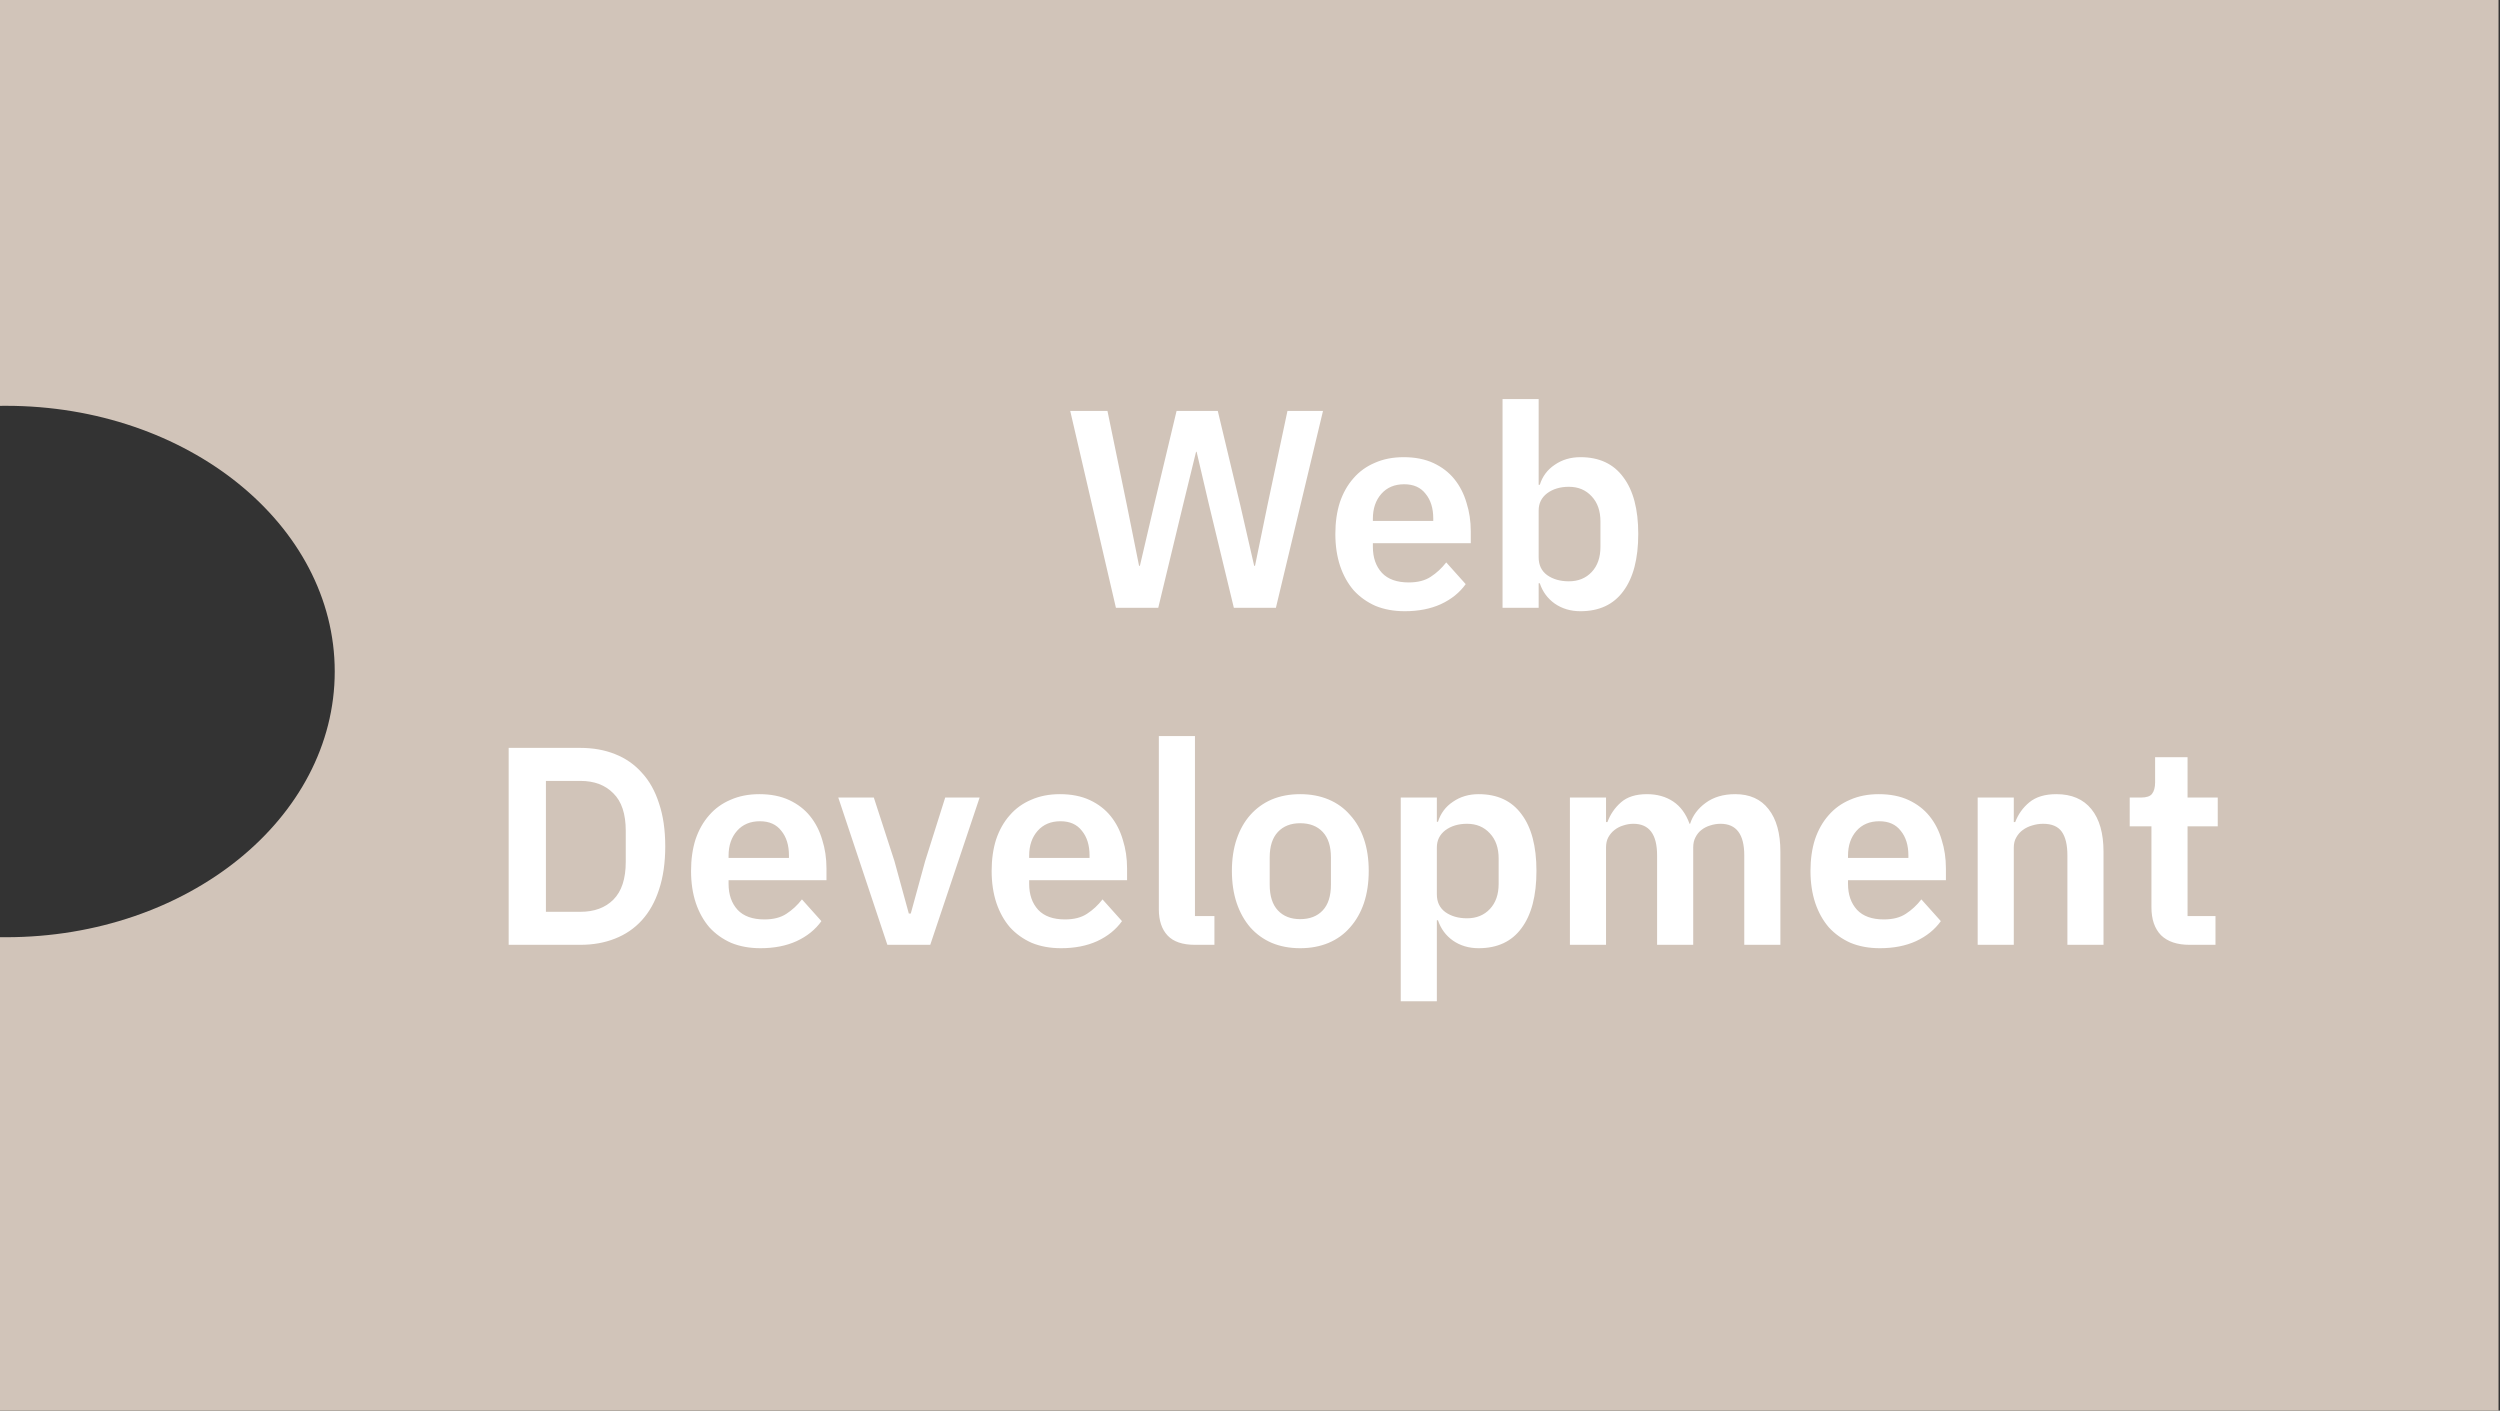 <svg width="319" height="180" viewBox="0 0 319 180" fill="none" xmlns="http://www.w3.org/2000/svg">
<rect x="0" y="0" width="319" height="180" fill="#333333" stroke="none"/>
<path fill-rule="evenodd" clipRule="evenodd" d="M318.814 0H0V51.786C0.254 51.783 0.508 51.781 0.763 51.781C23.931 51.781 42.712 66.96 42.712 85.685C42.712 104.41 23.931 119.589 0.763 119.589C0.508 119.589 0.254 119.587 0 119.584V180H318.814V0Z" fill="#D1C4B9"/>
<path d="M142.392 77.559L136.56 52.431H141.312L143.796 64.491L145.344 72.195H145.452L147.252 64.491L150.132 52.431H155.388L158.268 64.491L160.032 72.195H160.14L161.724 64.491L164.28 52.431H168.816L162.804 77.559H157.44L154.236 64.275L152.688 57.651H152.616L150.996 64.275L147.792 77.559H142.392ZM179.247 77.991C177.855 77.991 176.607 77.763 175.503 77.307C174.423 76.827 173.499 76.167 172.731 75.327C171.987 74.463 171.411 73.431 171.003 72.231C170.595 71.007 170.391 69.639 170.391 68.127C170.391 66.639 170.583 65.295 170.967 64.095C171.375 62.895 171.951 61.875 172.695 61.035C173.439 60.171 174.351 59.511 175.431 59.055C176.511 58.575 177.735 58.335 179.103 58.335C180.567 58.335 181.839 58.587 182.919 59.091C183.999 59.595 184.887 60.279 185.583 61.143C186.279 62.007 186.795 63.015 187.131 64.167C187.491 65.295 187.671 66.507 187.671 67.803V69.315H175.179V69.783C175.179 71.151 175.563 72.255 176.331 73.095C177.099 73.911 178.239 74.319 179.751 74.319C180.903 74.319 181.839 74.079 182.559 73.599C183.303 73.119 183.963 72.507 184.539 71.763L187.023 74.535C186.255 75.615 185.199 76.467 183.855 77.091C182.535 77.691 180.999 77.991 179.247 77.991ZM179.175 61.791C177.951 61.791 176.979 62.199 176.259 63.015C175.539 63.831 175.179 64.887 175.179 66.183V66.471H182.883V66.147C182.883 64.851 182.559 63.807 181.911 63.015C181.287 62.199 180.375 61.791 179.175 61.791ZM191.725 50.919H196.333V61.863H196.477C196.813 60.783 197.449 59.931 198.385 59.307C199.321 58.659 200.413 58.335 201.661 58.335C204.061 58.335 205.885 59.187 207.133 60.891C208.405 62.571 209.041 64.983 209.041 68.127C209.041 71.295 208.405 73.731 207.133 75.435C205.885 77.139 204.061 77.991 201.661 77.991C200.413 77.991 199.321 77.667 198.385 77.019C197.473 76.371 196.837 75.507 196.477 74.427H196.333V77.559H191.725V50.919ZM200.185 74.175C201.385 74.175 202.357 73.779 203.101 72.987C203.845 72.195 204.217 71.127 204.217 69.783V66.543C204.217 65.199 203.845 64.131 203.101 63.339C202.357 62.523 201.385 62.115 200.185 62.115C199.081 62.115 198.157 62.391 197.413 62.943C196.693 63.495 196.333 64.227 196.333 65.139V71.115C196.333 72.099 196.693 72.855 197.413 73.383C198.157 73.911 199.081 74.175 200.185 74.175ZM64.906 95.431H74.05C75.682 95.431 77.158 95.695 78.478 96.223C79.822 96.751 80.962 97.543 81.898 98.599C82.858 99.631 83.59 100.939 84.094 102.523C84.622 104.083 84.886 105.907 84.886 107.995C84.886 110.083 84.622 111.919 84.094 113.503C83.59 115.063 82.858 116.371 81.898 117.427C80.962 118.459 79.822 119.239 78.478 119.767C77.158 120.295 75.682 120.559 74.05 120.559H64.906V95.431ZM74.05 116.347C75.826 116.347 77.23 115.831 78.262 114.799C79.318 113.743 79.846 112.135 79.846 109.975V106.015C79.846 103.855 79.318 102.259 78.262 101.227C77.23 100.171 75.826 99.643 74.05 99.643H69.658V116.347H74.05ZM97.034 120.991C95.642 120.991 94.394 120.763 93.29 120.307C92.21 119.827 91.286 119.167 90.518 118.327C89.774 117.463 89.198 116.431 88.79 115.231C88.382 114.007 88.178 112.639 88.178 111.127C88.178 109.639 88.37 108.295 88.754 107.095C89.162 105.895 89.738 104.875 90.482 104.035C91.226 103.171 92.138 102.511 93.218 102.055C94.298 101.575 95.522 101.335 96.89 101.335C98.354 101.335 99.626 101.587 100.706 102.091C101.786 102.595 102.674 103.279 103.37 104.143C104.066 105.007 104.582 106.015 104.918 107.167C105.278 108.295 105.458 109.507 105.458 110.803V112.315H92.966V112.783C92.966 114.151 93.35 115.255 94.118 116.095C94.886 116.911 96.026 117.319 97.538 117.319C98.69 117.319 99.626 117.079 100.346 116.599C101.09 116.119 101.75 115.507 102.326 114.763L104.81 117.535C104.042 118.615 102.986 119.467 101.642 120.091C100.322 120.691 98.786 120.991 97.034 120.991ZM96.962 104.791C95.738 104.791 94.766 105.199 94.046 106.015C93.326 106.831 92.966 107.887 92.966 109.183V109.471H100.67V109.147C100.67 107.851 100.346 106.807 99.698 106.015C99.074 105.199 98.162 104.791 96.962 104.791ZM113.228 120.559L106.964 101.767H111.5L114.128 109.867L115.964 116.563H116.216L118.052 109.867L120.608 101.767H125L118.7 120.559H113.228ZM135.39 120.991C133.998 120.991 132.75 120.763 131.646 120.307C130.566 119.827 129.642 119.167 128.874 118.327C128.13 117.463 127.554 116.431 127.146 115.231C126.738 114.007 126.534 112.639 126.534 111.127C126.534 109.639 126.726 108.295 127.11 107.095C127.518 105.895 128.094 104.875 128.838 104.035C129.582 103.171 130.494 102.511 131.574 102.055C132.654 101.575 133.878 101.335 135.246 101.335C136.71 101.335 137.982 101.587 139.062 102.091C140.142 102.595 141.03 103.279 141.726 104.143C142.422 105.007 142.938 106.015 143.274 107.167C143.634 108.295 143.814 109.507 143.814 110.803V112.315H131.322V112.783C131.322 114.151 131.706 115.255 132.474 116.095C133.242 116.911 134.382 117.319 135.894 117.319C137.046 117.319 137.982 117.079 138.702 116.599C139.446 116.119 140.106 115.507 140.682 114.763L143.166 117.535C142.398 118.615 141.342 119.467 139.998 120.091C138.678 120.691 137.142 120.991 135.39 120.991ZM135.318 104.791C134.094 104.791 133.122 105.199 132.402 106.015C131.682 106.831 131.322 107.887 131.322 109.183V109.471H139.026V109.147C139.026 107.851 138.702 106.807 138.054 106.015C137.43 105.199 136.518 104.791 135.318 104.791ZM152.476 120.559C150.892 120.559 149.728 120.163 148.984 119.371C148.24 118.579 147.868 117.463 147.868 116.023V93.919H152.476V116.887H154.96V120.559H152.476ZM165.902 120.991C164.558 120.991 163.346 120.763 162.266 120.307C161.21 119.851 160.298 119.191 159.53 118.327C158.786 117.463 158.21 116.431 157.802 115.231C157.394 114.007 157.19 112.639 157.19 111.127C157.19 109.615 157.394 108.259 157.802 107.059C158.21 105.859 158.786 104.839 159.53 103.999C160.298 103.135 161.21 102.475 162.266 102.019C163.346 101.563 164.558 101.335 165.902 101.335C167.246 101.335 168.458 101.563 169.538 102.019C170.618 102.475 171.53 103.135 172.274 103.999C173.042 104.839 173.63 105.859 174.038 107.059C174.446 108.259 174.65 109.615 174.65 111.127C174.65 112.639 174.446 114.007 174.038 115.231C173.63 116.431 173.042 117.463 172.274 118.327C171.53 119.191 170.618 119.851 169.538 120.307C168.458 120.763 167.246 120.991 165.902 120.991ZM165.902 117.283C167.126 117.283 168.086 116.911 168.782 116.167C169.478 115.423 169.826 114.331 169.826 112.891V109.399C169.826 107.983 169.478 106.903 168.782 106.159C168.086 105.415 167.126 105.043 165.902 105.043C164.702 105.043 163.754 105.415 163.058 106.159C162.362 106.903 162.014 107.983 162.014 109.399V112.891C162.014 114.331 162.362 115.423 163.058 116.167C163.754 116.911 164.702 117.283 165.902 117.283ZM178.735 101.767H183.343V104.863H183.487C183.823 103.783 184.459 102.931 185.395 102.307C186.331 101.659 187.423 101.335 188.671 101.335C191.071 101.335 192.895 102.187 194.143 103.891C195.415 105.571 196.051 107.983 196.051 111.127C196.051 114.295 195.415 116.731 194.143 118.435C192.895 120.139 191.071 120.991 188.671 120.991C187.423 120.991 186.331 120.667 185.395 120.019C184.483 119.371 183.847 118.507 183.487 117.427H183.343V127.759H178.735V101.767ZM187.195 117.175C188.395 117.175 189.367 116.779 190.111 115.987C190.855 115.195 191.227 114.127 191.227 112.783V109.543C191.227 108.199 190.855 107.131 190.111 106.339C189.367 105.523 188.395 105.115 187.195 105.115C186.091 105.115 185.167 105.391 184.423 105.943C183.703 106.495 183.343 107.227 183.343 108.139V114.115C183.343 115.099 183.703 115.855 184.423 116.383C185.167 116.911 186.091 117.175 187.195 117.175ZM200.321 120.559V101.767H204.929V104.899H205.109C205.469 103.915 206.045 103.075 206.837 102.379C207.629 101.683 208.733 101.335 210.149 101.335C211.445 101.335 212.561 101.647 213.497 102.271C214.433 102.895 215.129 103.843 215.585 105.115H215.657C215.993 104.059 216.653 103.171 217.637 102.451C218.645 101.707 219.905 101.335 221.417 101.335C223.265 101.335 224.681 101.971 225.665 103.243C226.673 104.515 227.177 106.327 227.177 108.679V120.559H222.569V109.147C222.569 106.459 221.561 105.115 219.545 105.115C219.089 105.115 218.645 105.187 218.213 105.331C217.805 105.451 217.433 105.643 217.097 105.907C216.785 106.147 216.533 106.459 216.341 106.843C216.149 107.203 216.053 107.635 216.053 108.139V120.559H211.445V109.147C211.445 106.459 210.437 105.115 208.421 105.115C207.989 105.115 207.557 105.187 207.125 105.331C206.717 105.451 206.345 105.643 206.009 105.907C205.697 106.147 205.433 106.459 205.217 106.843C205.025 107.203 204.929 107.635 204.929 108.139V120.559H200.321ZM239.874 120.991C238.482 120.991 237.234 120.763 236.13 120.307C235.05 119.827 234.126 119.167 233.358 118.327C232.614 117.463 232.038 116.431 231.63 115.231C231.222 114.007 231.018 112.639 231.018 111.127C231.018 109.639 231.21 108.295 231.594 107.095C232.002 105.895 232.578 104.875 233.322 104.035C234.066 103.171 234.978 102.511 236.058 102.055C237.138 101.575 238.362 101.335 239.73 101.335C241.194 101.335 242.466 101.587 243.546 102.091C244.626 102.595 245.514 103.279 246.21 104.143C246.906 105.007 247.422 106.015 247.758 107.167C248.118 108.295 248.298 109.507 248.298 110.803V112.315H235.806V112.783C235.806 114.151 236.19 115.255 236.958 116.095C237.726 116.911 238.866 117.319 240.378 117.319C241.53 117.319 242.466 117.079 243.186 116.599C243.93 116.119 244.59 115.507 245.166 114.763L247.65 117.535C246.882 118.615 245.826 119.467 244.482 120.091C243.162 120.691 241.626 120.991 239.874 120.991ZM239.802 104.791C238.578 104.791 237.606 105.199 236.886 106.015C236.166 106.831 235.806 107.887 235.806 109.183V109.471H243.51V109.147C243.51 107.851 243.186 106.807 242.538 106.015C241.914 105.199 241.002 104.791 239.802 104.791ZM252.352 120.559V101.767H256.96V104.899H257.14C257.524 103.891 258.124 103.051 258.94 102.379C259.78 101.683 260.932 101.335 262.396 101.335C264.34 101.335 265.828 101.971 266.86 103.243C267.892 104.515 268.408 106.327 268.408 108.679V120.559H263.8V109.147C263.8 107.803 263.56 106.795 263.08 106.123C262.6 105.451 261.808 105.115 260.704 105.115C260.224 105.115 259.756 105.187 259.3 105.331C258.868 105.451 258.472 105.643 258.112 105.907C257.776 106.147 257.5 106.459 257.284 106.843C257.068 107.203 256.96 107.635 256.96 108.139V120.559H252.352ZM279.384 120.559C277.8 120.559 276.588 120.151 275.748 119.335C274.932 118.495 274.524 117.307 274.524 115.771V105.439H271.752V101.767H273.192C273.888 101.767 274.356 101.611 274.596 101.299C274.86 100.963 274.992 100.471 274.992 99.823V96.619H279.132V101.767H282.984V105.439H279.132V116.887H282.696V120.559H279.384Z" fill="white"/>
</svg>
